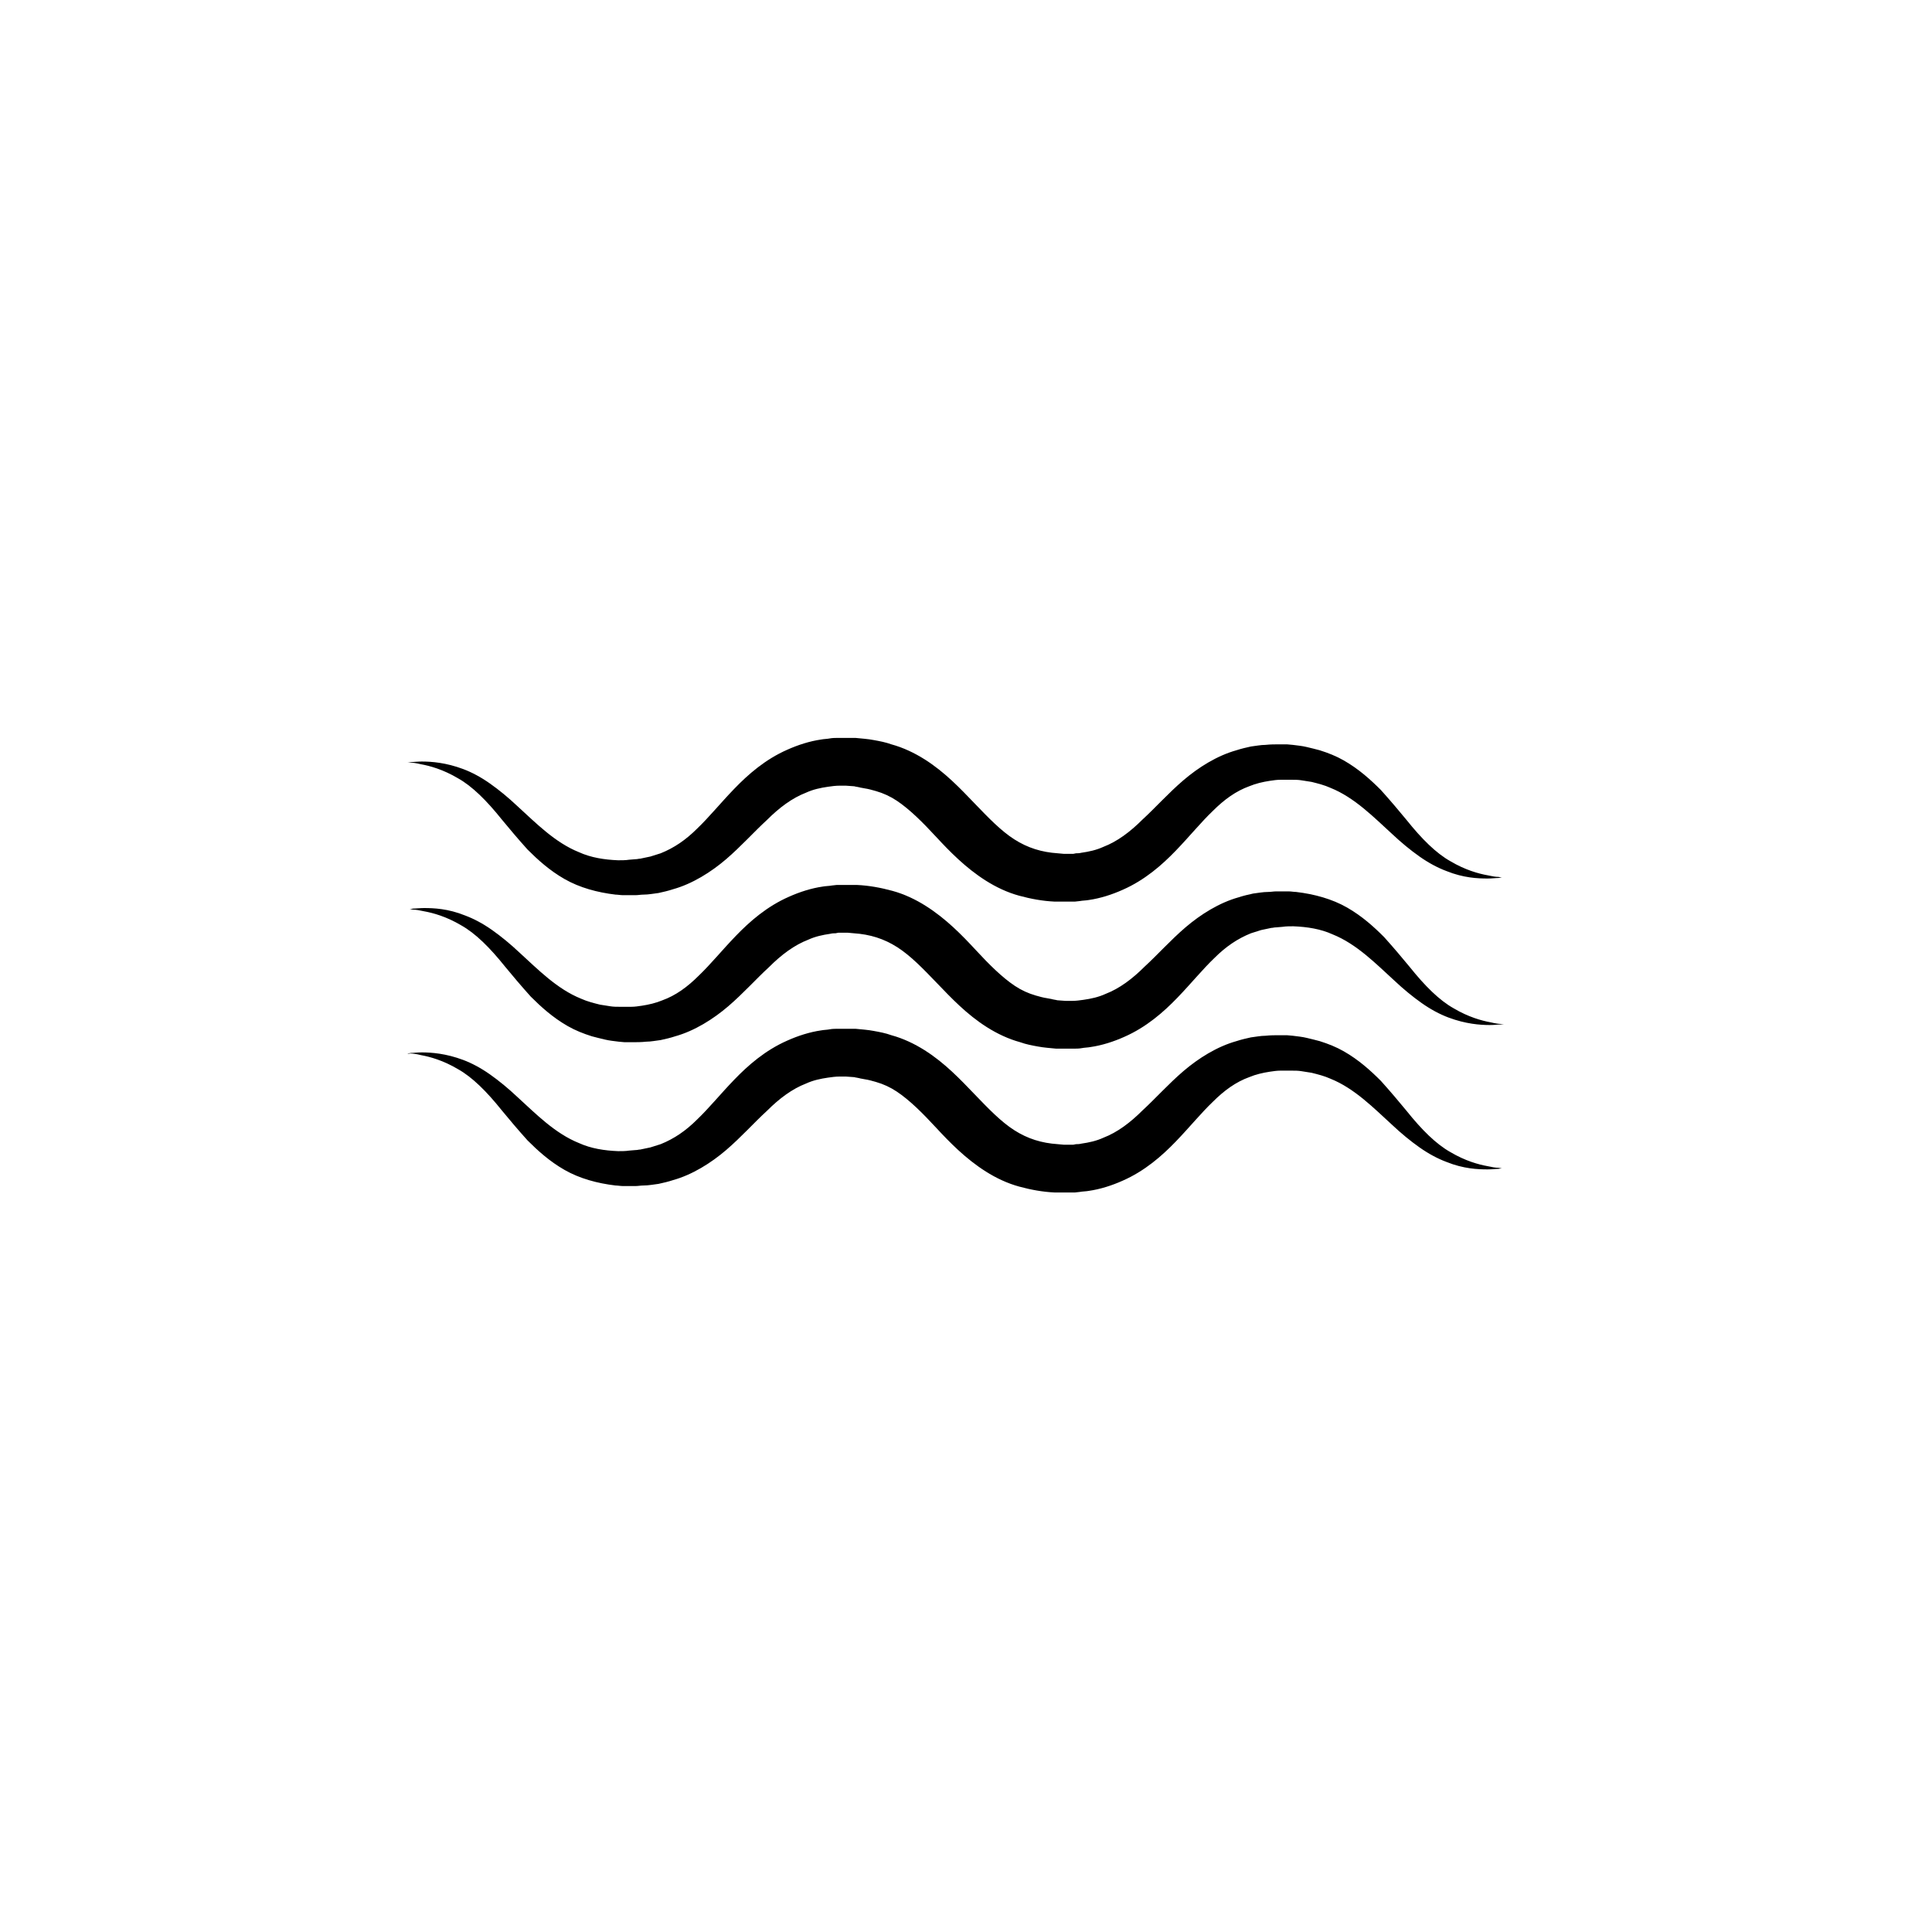 <?xml version="1.0" encoding="utf-8"?>
<!-- Generator: Adobe Illustrator 18.1.0, SVG Export Plug-In . SVG Version: 6.00 Build 0)  -->
<svg version="1.1" xmlns="http://www.w3.org/2000/svg" xmlns:xlink="http://www.w3.org/1999/xlink" x="0px" y="0px"
	 viewBox="0 0 360 360" enable-background="new 0 0 360 360" xml:space="preserve">
<g id="Layer_2_1_">
</g>
<g id="Layer_1">
	<g id="Layer_1_1_">
	</g>
	<g id="Layer_1_2_">
	</g>
	<g id="Layer_1_3_">
	</g>
	<g>
		<g>
			<path d="M75.9,196.3c0,0,0.2,0,0.7-0.1c0.5,0,1.1-0.1,2-0.1c1.8,0,4.5,0.2,7.7,1.4c1.6,0.6,3.3,1.5,5,2.7
				c1.7,1.2,3.4,2.6,5.1,4.2c3.4,3.1,7,6.8,11.5,8.6c2.2,1,4.7,1.4,7.3,1.5c0.6,0,1.4,0,2-0.1l1.2-0.1c0.4,0,0.6-0.1,0.9-0.1
				c0.6-0.1,1.3-0.3,1.9-0.4c0.6-0.2,1.3-0.4,1.9-0.6c2.5-1,4.7-2.5,6.8-4.6c2.2-2.1,4.3-4.7,6.9-7.4c2.6-2.7,5.8-5.5,9.9-7.3
				c2-0.9,4.2-1.6,6.3-1.9c0.5-0.1,1.1-0.1,1.6-0.2c0.5-0.1,1.1-0.1,1.6-0.1l0.8,0l0.4,0l0.1,0l0.3,0l0.2,0l1.4,0
				c1,0.1,2.4,0.2,3.4,0.4c1.1,0.2,2.2,0.4,3.3,0.8c2.2,0.6,4.3,1.6,6.2,2.8c3.8,2.4,6.7,5.5,9.3,8.2c2.6,2.7,4.9,5.1,7.4,6.7
				c2.5,1.6,5.1,2.4,8.1,2.6l1.1,0.1l0.1,0c0.2,0-0.2,0-0.1,0l0.1,0l0.3,0l0.7,0l0.7,0l0.5-0.1c0.3,0,0.6,0,1-0.1
				c1.4-0.2,2.8-0.5,4.1-1.1c2.6-1,5-2.8,7.3-5.1c2.4-2.2,4.8-4.9,7.6-7.3c2.8-2.4,6.3-4.6,9.9-5.6c0.9-0.3,1.8-0.5,2.7-0.7
				c0.9-0.1,1.8-0.3,2.7-0.3c0.9-0.1,1.8-0.1,2.6-0.1l0.8,0l0.6,0l1.1,0.1c0.8,0.1,1.8,0.2,2.6,0.4c0.8,0.2,1.7,0.4,2.4,0.6
				c1.6,0.5,3.1,1.1,4.5,1.9c2.8,1.6,5,3.6,6.9,5.5c1.8,2,3.4,3.9,4.8,5.6c2.8,3.5,5.5,6.2,8.2,7.7c2.7,1.6,5.2,2.3,6.9,2.6
				c0.9,0.2,1.5,0.3,2,0.3c0.5,0.1,0.7,0.1,0.7,0.1s-0.2,0-0.7,0.1c-0.5,0-1.1,0.1-2,0.1c-1.8,0-4.5-0.1-7.7-1.4
				c-1.6-0.6-3.3-1.5-5-2.7c-1.7-1.2-3.4-2.6-5.1-4.2c-3.4-3.1-7-6.8-11.5-8.6c-1.1-0.5-2.3-0.8-3.5-1.1c-0.6-0.1-1.2-0.2-1.9-0.3
				c-0.6-0.1-1.2-0.1-1.8-0.1l-1.1,0l-0.6,0c0.2,0,0,0,0.1,0l-0.1,0l-0.1,0l-0.3,0c-0.7,0-1.3,0.1-2,0.2c-1.3,0.2-2.6,0.5-3.8,1
				c-2.5,0.9-4.7,2.5-6.8,4.6c-2.2,2.1-4.3,4.7-6.9,7.4c-2.6,2.7-5.8,5.5-9.9,7.3c-2,0.9-4.2,1.6-6.3,1.9c-0.5,0.1-1.2,0.1-1.7,0.2
				l-0.9,0.1l-0.7,0l-0.7,0l-0.3,0l-0.3,0l-0.2,0l-1.6,0c-2.2-0.1-4.4-0.5-6.6-1.1c-2.2-0.6-4.3-1.6-6.2-2.8
				c-3.8-2.4-6.8-5.5-9.3-8.2c-2.5-2.7-4.9-5.1-7.3-6.7c-1.2-0.8-2.5-1.4-3.9-1.8c-0.7-0.2-1.4-0.4-2.1-0.5c-0.4-0.1-0.7-0.1-1-0.2
				l-0.5-0.1c-0.2,0-0.3-0.1-0.6-0.1l-1.4-0.1l-0.2,0c0,0-0.2,0,0.1,0l-0.1,0l-0.3,0l-0.6,0c-0.8,0-1.5,0.1-2.2,0.2
				c-1.4,0.2-2.8,0.5-4.1,1.1c-2.6,1-5,2.8-7.3,5.1c-2.4,2.2-4.8,4.9-7.6,7.3c-2.8,2.4-6.3,4.6-9.9,5.6c-0.9,0.3-1.8,0.5-2.7,0.7
				c-0.9,0.1-1.8,0.3-2.8,0.3c-0.5,0-1,0.1-1.4,0.1l-1.2,0l-0.7,0l-0.6,0c-0.4,0-0.9-0.1-1.3-0.1c-3.4-0.4-6.7-1.3-9.5-2.9
				c-2.8-1.6-5-3.6-6.9-5.5c-1.8-2-3.4-3.9-4.8-5.6c-2.8-3.5-5.5-6.2-8.2-7.7c-2.7-1.6-5.2-2.3-6.9-2.6c-0.8-0.2-1.5-0.3-2-0.3
				C76.2,196.4,75.9,196.3,75.9,196.3z"/>
		</g>
		<g>
			<path d="M280.3,190.8c0,0-0.2,0-0.7,0.1c-0.5,0-1.1,0.1-2,0.1c-1.8,0-4.5-0.2-7.7-1.4c-1.6-0.6-3.3-1.5-5-2.7
				c-1.7-1.2-3.4-2.6-5.1-4.2c-3.4-3.1-7-6.8-11.5-8.6c-2.2-1-4.7-1.4-7.3-1.5c-0.6,0-1.4,0-2,0.1l-1.2,0.1c-0.4,0-0.6,0.1-0.9,0.1
				c-0.6,0.1-1.3,0.3-1.9,0.4c-0.6,0.2-1.3,0.4-1.9,0.6c-2.5,1-4.7,2.5-6.8,4.6c-2.2,2.1-4.3,4.7-6.9,7.4c-2.6,2.7-5.8,5.5-9.9,7.3
				c-2,0.9-4.2,1.6-6.3,1.9c-0.5,0.1-1.1,0.1-1.6,0.2c-0.5,0.1-1.1,0.1-1.6,0.1l-0.8,0l-0.4,0l-0.1,0l-0.3,0l-0.2,0l-1.4,0
				c-1-0.1-2.4-0.2-3.4-0.4c-1.1-0.2-2.2-0.4-3.3-0.8c-2.2-0.6-4.3-1.6-6.2-2.8c-3.8-2.4-6.7-5.5-9.3-8.2c-2.6-2.7-4.9-5.1-7.4-6.7
				c-2.5-1.6-5.1-2.4-8.1-2.6l-1.1-0.1l-0.1,0c-0.2,0,0.2,0,0.1,0l-0.1,0l-0.3,0l-0.7,0l-0.7,0l-0.5,0.1c-0.3,0-0.6,0-1,0.1
				c-1.4,0.2-2.8,0.5-4.1,1.1c-2.6,1-5,2.8-7.3,5.1c-2.4,2.2-4.8,4.9-7.6,7.3c-2.8,2.4-6.3,4.6-9.9,5.6c-0.9,0.3-1.8,0.5-2.7,0.7
				c-0.9,0.1-1.8,0.3-2.7,0.3c-0.9,0.1-1.8,0.1-2.6,0.1l-0.8,0l-0.6,0l-1.1-0.1c-0.8-0.1-1.8-0.2-2.6-0.4c-0.8-0.2-1.7-0.4-2.4-0.6
				c-1.6-0.5-3.1-1.1-4.5-1.9c-2.8-1.6-5-3.6-6.9-5.5c-1.8-2-3.4-3.9-4.8-5.6c-2.8-3.5-5.5-6.2-8.2-7.7c-2.7-1.6-5.2-2.3-6.9-2.6
				c-0.9-0.2-1.5-0.3-2-0.3c-0.5-0.1-0.7-0.1-0.7-0.1s0.2,0,0.7-0.1c0.5,0,1.1-0.1,2-0.1c1.8,0,4.5,0.1,7.7,1.4
				c1.6,0.6,3.3,1.5,5,2.7c1.7,1.2,3.4,2.6,5.1,4.2c3.4,3.1,7,6.8,11.5,8.6c1.1,0.5,2.3,0.8,3.5,1.1c0.6,0.1,1.2,0.2,1.9,0.3
				c0.6,0.1,1.2,0.1,1.8,0.1l1.1,0l0.6,0c-0.2,0,0,0-0.1,0l0.1,0l0.1,0l0.3,0c0.7,0,1.3-0.1,2-0.2c1.3-0.2,2.6-0.5,3.8-1
				c2.5-0.9,4.7-2.5,6.8-4.6c2.2-2.1,4.3-4.7,6.9-7.4c2.6-2.7,5.8-5.5,9.9-7.3c2-0.9,4.2-1.6,6.3-1.9c0.5-0.1,1.2-0.1,1.7-0.2
				l0.9-0.1l0.7,0l0.7,0l0.3,0l0.3,0l0.2,0l1.6,0c2.2,0.1,4.4,0.5,6.6,1.1c2.2,0.6,4.3,1.6,6.2,2.8c3.8,2.4,6.8,5.5,9.3,8.2
				c2.5,2.7,4.9,5.1,7.3,6.7c1.2,0.8,2.5,1.4,3.9,1.8c0.7,0.2,1.4,0.4,2.1,0.5c0.4,0.1,0.7,0.1,1,0.2l0.5,0.1c0.2,0,0.3,0.1,0.6,0.1
				l1.4,0.1l0.2,0c0,0,0.2,0-0.1,0l0.1,0l0.3,0l0.6,0c0.8,0,1.5-0.1,2.2-0.2c1.4-0.2,2.8-0.5,4.1-1.1c2.6-1,5-2.8,7.3-5.1
				c2.4-2.2,4.8-4.9,7.6-7.3c2.8-2.4,6.3-4.6,9.9-5.6c0.9-0.3,1.8-0.5,2.7-0.7c0.9-0.1,1.8-0.3,2.8-0.3c0.5,0,1-0.1,1.4-0.1l1.2,0
				l0.7,0l0.6,0c0.4,0,0.9,0.1,1.3,0.1c3.4,0.4,6.7,1.3,9.5,2.9c2.8,1.6,5,3.6,6.9,5.5c1.8,2,3.4,3.9,4.8,5.6
				c2.8,3.5,5.5,6.2,8.2,7.7c2.7,1.6,5.2,2.3,6.9,2.6c0.8,0.2,1.5,0.3,2,0.3C280.1,190.8,280.3,190.8,280.3,190.8z"/>
		</g>
		<g>
			<path d="M75.9,142.1c0,0,0.2,0,0.7-0.1c0.5,0,1.1-0.1,2-0.1c1.8,0,4.5,0.2,7.7,1.4c1.6,0.6,3.3,1.5,5,2.7
				c1.7,1.2,3.4,2.6,5.1,4.2c3.4,3.1,7,6.8,11.5,8.6c2.2,1,4.7,1.4,7.3,1.5c0.6,0,1.4,0,2-0.1l1.2-0.1c0.4,0,0.6-0.1,0.9-0.1
				c0.6-0.1,1.3-0.3,1.9-0.4c0.6-0.2,1.3-0.4,1.9-0.6c2.5-1,4.7-2.5,6.8-4.6c2.2-2.1,4.3-4.7,6.9-7.4c2.6-2.7,5.8-5.5,9.9-7.3
				c2-0.9,4.2-1.6,6.3-1.9c0.5-0.1,1.1-0.1,1.6-0.2c0.5-0.1,1.1-0.1,1.6-0.1l0.8,0l0.4,0l0.1,0l0.3,0l0.2,0l1.4,0
				c1,0.1,2.4,0.2,3.4,0.4c1.1,0.2,2.2,0.4,3.3,0.8c2.2,0.6,4.3,1.6,6.2,2.8c3.8,2.4,6.7,5.5,9.3,8.2c2.6,2.7,4.9,5.1,7.4,6.7
				c2.5,1.6,5.1,2.4,8.1,2.6l1.1,0.1l0.1,0c0.2,0-0.2,0-0.1,0l0.1,0l0.3,0l0.7,0l0.7,0l0.5-0.1c0.3,0,0.6,0,1-0.1
				c1.4-0.2,2.8-0.5,4.1-1.1c2.6-1,5-2.8,7.3-5.1c2.4-2.2,4.8-4.9,7.6-7.3c2.8-2.4,6.3-4.6,9.9-5.6c0.9-0.3,1.8-0.5,2.7-0.7
				c0.9-0.1,1.8-0.3,2.7-0.3c0.9-0.1,1.8-0.1,2.6-0.1l0.8,0l0.6,0l1.1,0.1c0.8,0.1,1.8,0.2,2.6,0.4c0.8,0.2,1.7,0.4,2.4,0.6
				c1.6,0.5,3.1,1.1,4.5,1.9c2.8,1.6,5,3.6,6.9,5.5c1.8,2,3.4,3.9,4.8,5.6c2.8,3.5,5.5,6.2,8.2,7.7c2.7,1.6,5.2,2.3,6.9,2.6
				c0.9,0.2,1.5,0.3,2,0.3c0.5,0.1,0.7,0.1,0.7,0.1s-0.2,0-0.7,0.1c-0.5,0-1.1,0.1-2,0.1c-1.8,0-4.5-0.1-7.7-1.4
				c-1.6-0.6-3.3-1.5-5-2.7c-1.7-1.2-3.4-2.6-5.1-4.2c-3.4-3.1-7-6.8-11.5-8.6c-1.1-0.5-2.3-0.8-3.5-1.1c-0.6-0.1-1.2-0.2-1.9-0.3
				c-0.6-0.1-1.2-0.1-1.8-0.1l-1.1,0l-0.6,0c0.2,0,0,0,0.1,0l-0.1,0l-0.1,0l-0.3,0c-0.7,0-1.3,0.1-2,0.2c-1.3,0.2-2.6,0.5-3.8,1
				c-2.5,0.9-4.7,2.5-6.8,4.6c-2.2,2.1-4.3,4.7-6.9,7.4c-2.6,2.7-5.8,5.5-9.9,7.3c-2,0.9-4.2,1.6-6.3,1.9c-0.5,0.1-1.2,0.1-1.7,0.2
				l-0.9,0.1l-0.7,0l-0.7,0l-0.3,0l-0.3,0l-0.2,0l-1.6,0c-2.2-0.1-4.4-0.5-6.6-1.1c-2.2-0.6-4.3-1.6-6.2-2.8
				c-3.8-2.4-6.8-5.5-9.3-8.2c-2.5-2.7-4.9-5.1-7.3-6.7c-1.2-0.8-2.5-1.4-3.9-1.8c-0.7-0.2-1.4-0.4-2.1-0.5c-0.4-0.1-0.7-0.1-1-0.2
				l-0.5-0.1c-0.2,0-0.3-0.1-0.6-0.1l-1.4-0.1l-0.2,0c0,0-0.2,0,0.1,0l-0.1,0l-0.3,0l-0.6,0c-0.8,0-1.5,0.1-2.2,0.2
				c-1.4,0.2-2.8,0.5-4.1,1.1c-2.6,1-5,2.8-7.3,5.1c-2.4,2.2-4.8,4.9-7.6,7.3c-2.8,2.4-6.3,4.6-9.9,5.6c-0.9,0.3-1.8,0.5-2.7,0.7
				c-0.9,0.1-1.8,0.3-2.8,0.3c-0.5,0-1,0.1-1.4,0.1l-1.2,0l-0.7,0l-0.6,0c-0.4,0-0.9-0.1-1.3-0.1c-3.4-0.4-6.7-1.3-9.5-2.9
				c-2.8-1.6-5-3.6-6.9-5.5c-1.8-2-3.4-3.9-4.8-5.6c-2.8-3.5-5.5-6.2-8.2-7.7c-2.7-1.6-5.2-2.3-6.9-2.6c-0.8-0.2-1.5-0.3-2-0.3
				C76.2,142.1,75.9,142.1,75.9,142.1z"/>
		</g>
	</g>
</g>
</svg>
